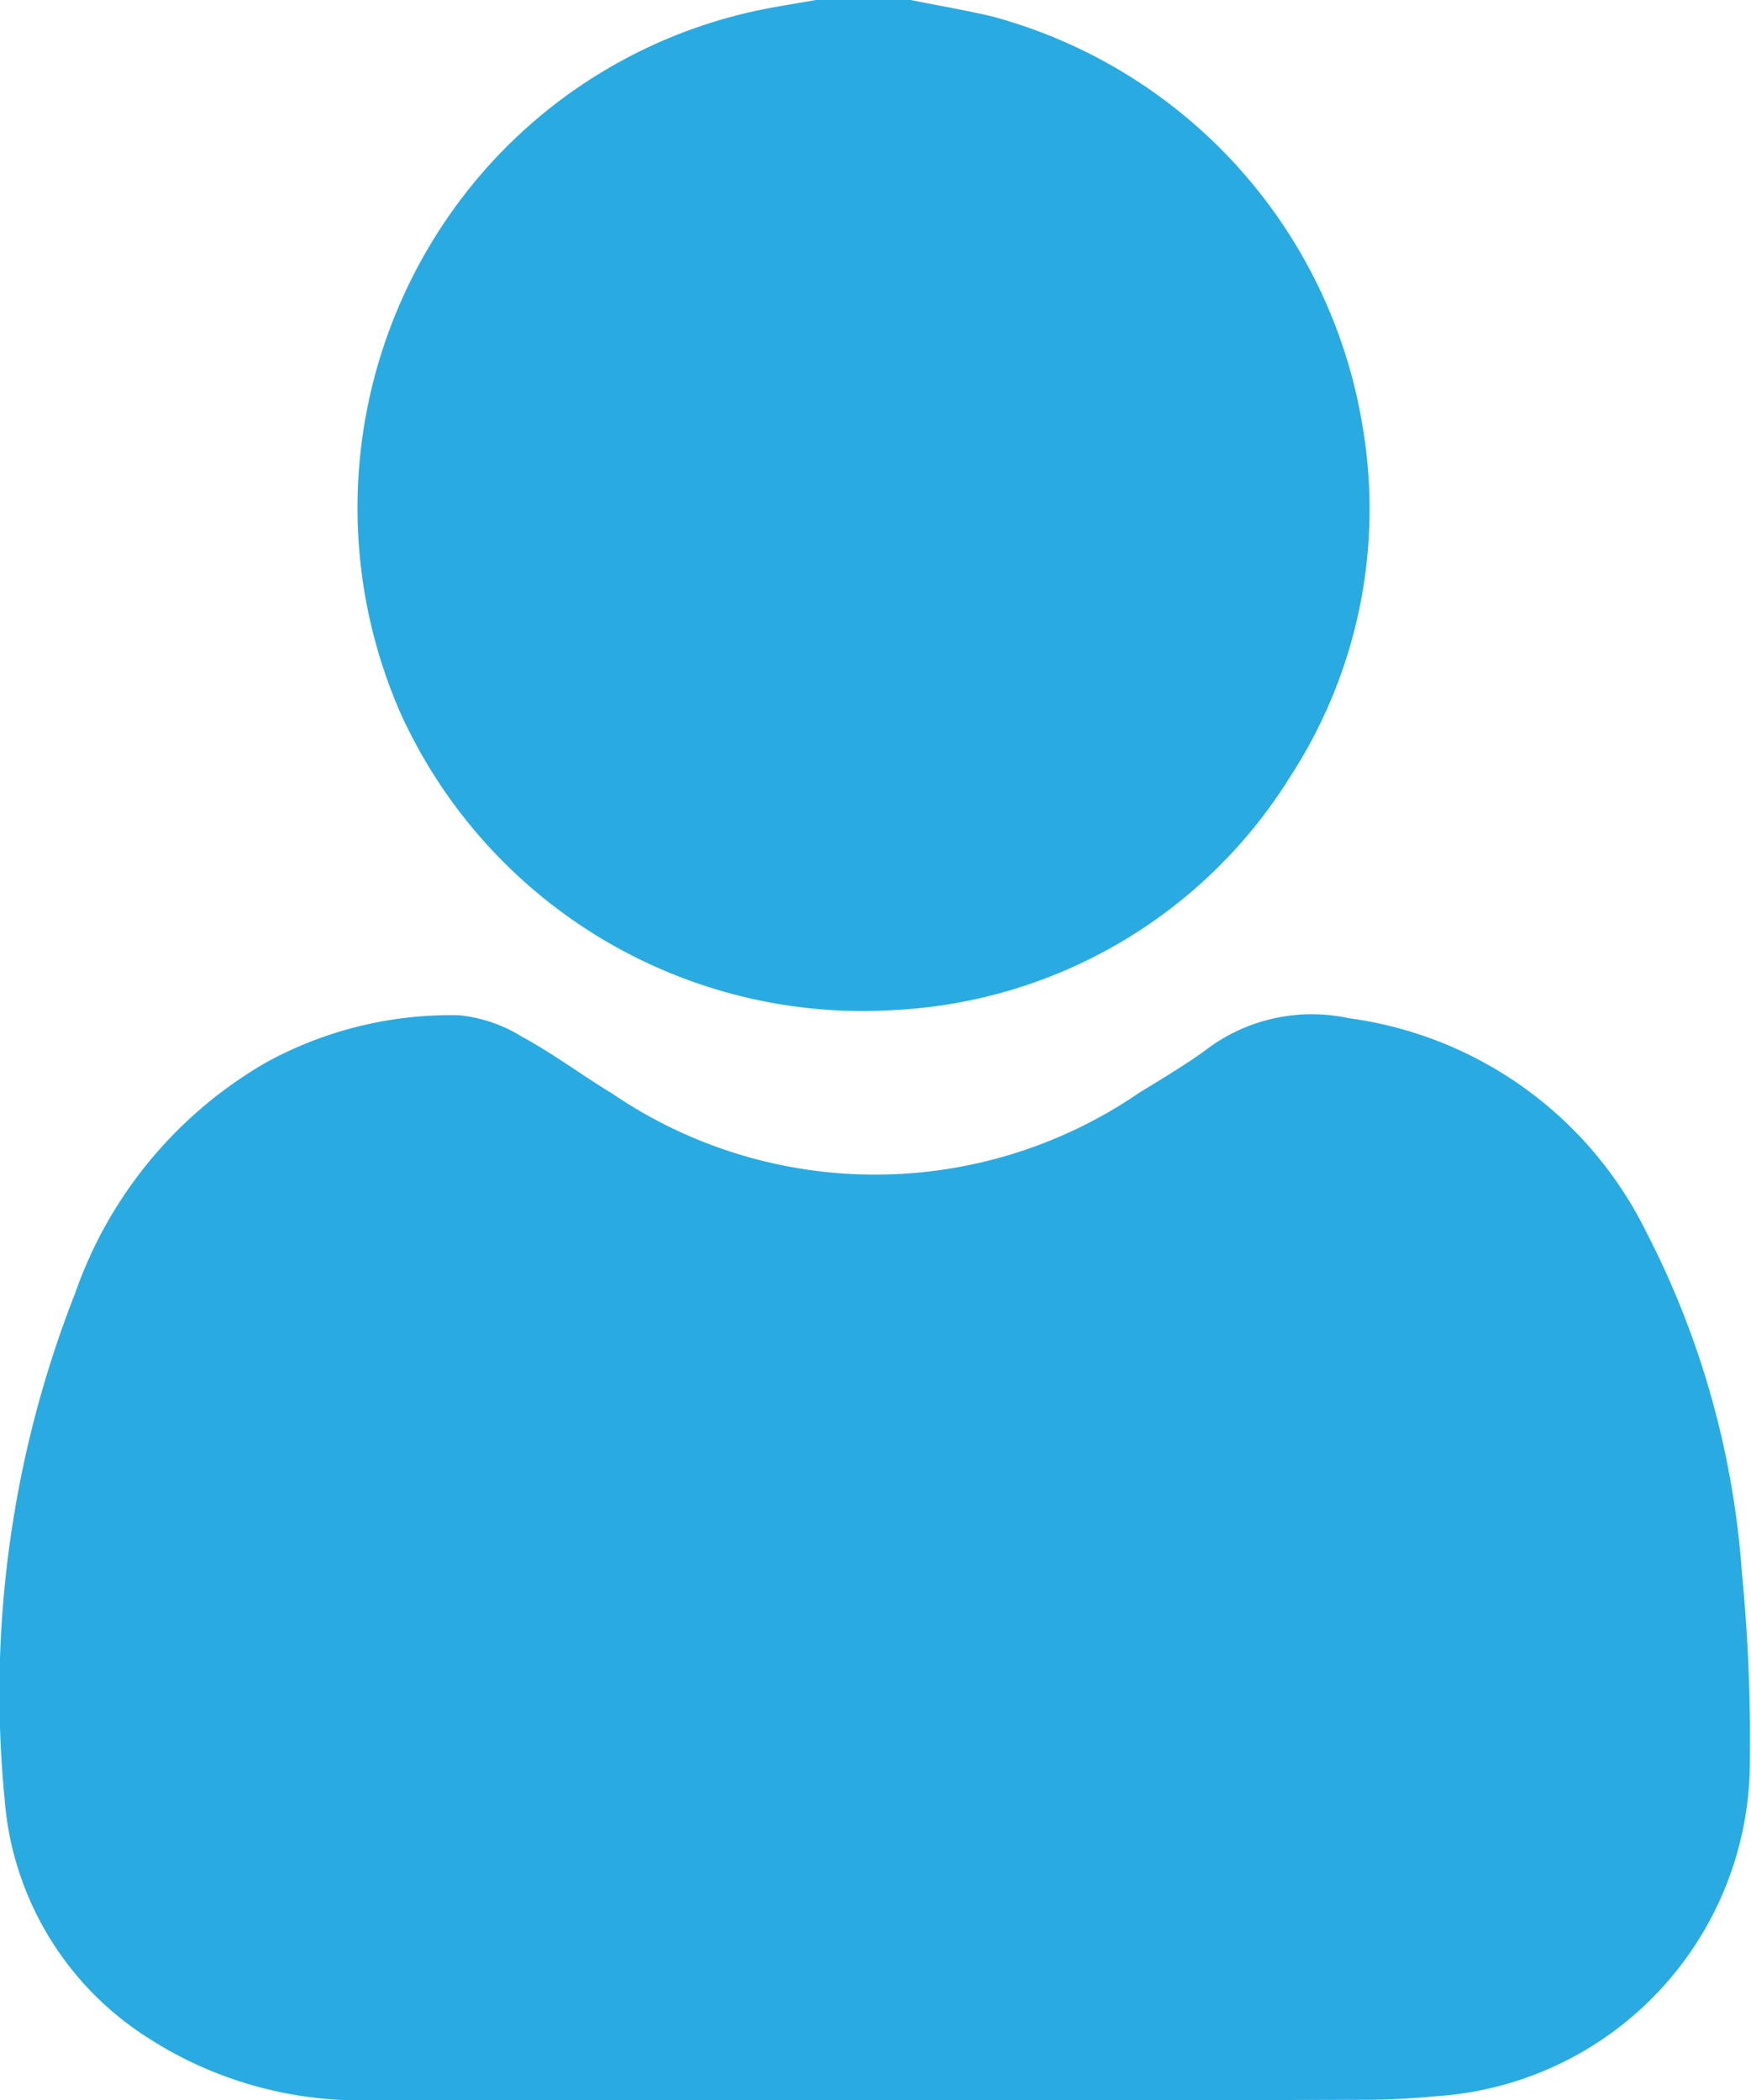<svg xmlns="http://www.w3.org/2000/svg" width="13.634" height="16.356" viewBox="0 0 13.634 16.356"><g transform="translate(683.786 -670.291)"><path d="M-609.9,670.291c.213.043.427.079.638.129a3.967,3.967,0,0,1,2.882,3.2,3.825,3.825,0,0,1-.563,2.717,3.856,3.856,0,0,1-3.077,1.82,3.953,3.953,0,0,1-3.854-2.315,3.988,3.988,0,0,1,.6-4.16,3.916,3.916,0,0,1,2.189-1.311c.15-.031.3-.054.453-.081Z" transform="translate(-66.795)" fill="#29abe2" fill-rule="evenodd"/><path d="M-676.975,876.75h-3.88a3.055,3.055,0,0,1-1.827-.516,2.423,2.423,0,0,1-1.068-1.828,8.52,8.52,0,0,1,.551-3.945,3.343,3.343,0,0,1,1.488-1.794,2.991,2.991,0,0,1,1.5-.366,1.143,1.143,0,0,1,.489.167c.243.132.467.3.7.441a3.635,3.635,0,0,0,4.1,0c.19-.118.384-.231.562-.365a1.362,1.362,0,0,1,1.076-.22,3.03,3.03,0,0,1,2.316,1.664,6.828,6.828,0,0,1,.745,2.653,13.281,13.281,0,0,1,.062,1.45,2.612,2.612,0,0,1-2.432,2.628c-.2.019-.393.029-.589.029Q-675.074,876.753-676.975,876.75Z" transform="translate(0 -190.103)" fill="#29abe2" fill-rule="evenodd"/></g></svg>